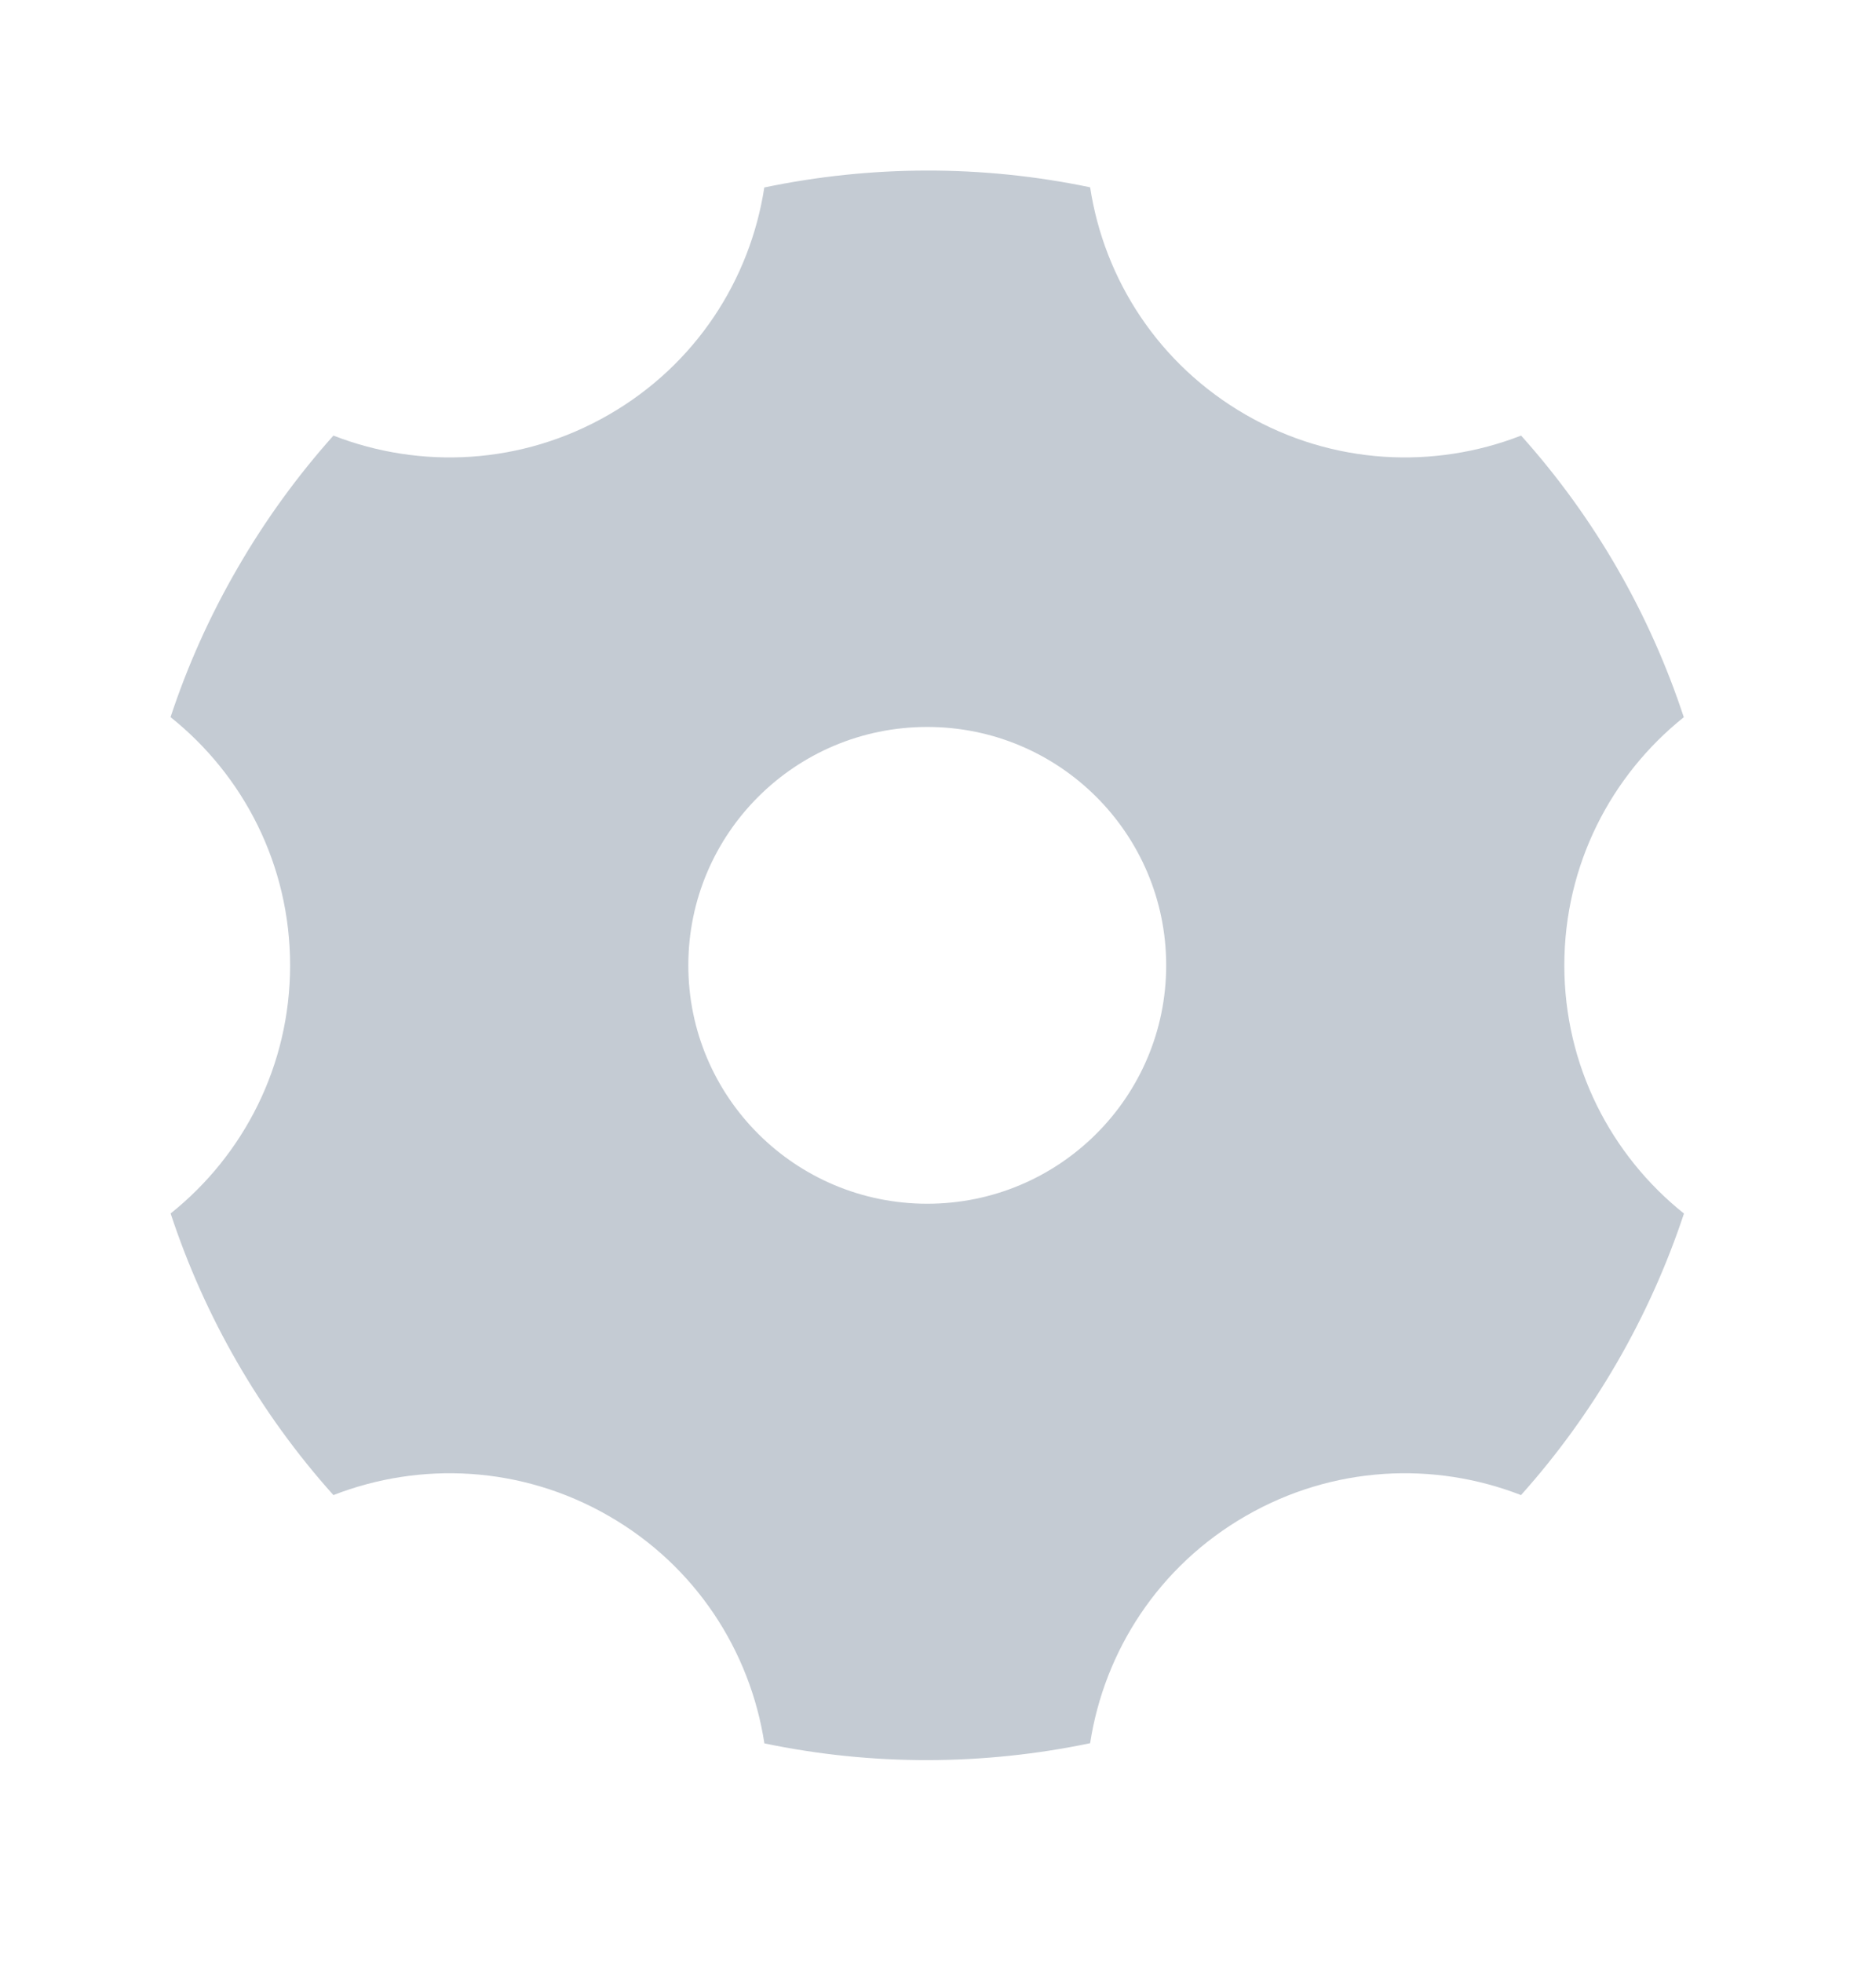 <svg width="22" height="23" viewBox="0 0 22 23" fill="none" xmlns="http://www.w3.org/2000/svg">
<path d="M8.963 2.198C10.209 1.938 11.51 1.93 12.784 2.196C12.949 3.276 13.587 4.274 14.61 4.863C15.632 5.452 16.818 5.504 17.838 5.107C18.706 6.075 19.349 7.203 19.746 8.409C18.892 9.092 18.345 10.141 18.345 11.318C18.345 12.496 18.893 13.546 19.748 14.228C19.55 14.825 19.289 15.411 18.962 15.976C18.634 16.542 18.257 17.06 17.837 17.529C16.817 17.132 15.632 17.184 14.61 17.773C13.588 18.361 12.95 19.358 12.784 20.438C11.539 20.698 10.238 20.706 8.964 20.44C8.798 19.36 8.161 18.361 7.138 17.773C6.116 17.184 4.93 17.132 3.91 17.529C3.042 16.561 2.398 15.433 2.001 14.227C2.856 13.544 3.402 12.495 3.402 11.318C3.402 10.14 2.855 9.09 2 8.408C2.197 7.811 2.458 7.225 2.786 6.66C3.113 6.094 3.491 5.576 3.91 5.107C4.931 5.504 6.116 5.452 7.138 4.863C8.16 4.275 8.797 3.278 8.963 2.198ZM10.874 14.113C12.421 14.113 13.676 12.862 13.676 11.318C13.676 9.774 12.421 8.523 10.874 8.523C9.326 8.523 8.072 9.774 8.072 11.318C8.072 12.862 9.326 14.113 10.874 14.113Z" fill="#C4CBD3"/>
</svg>
